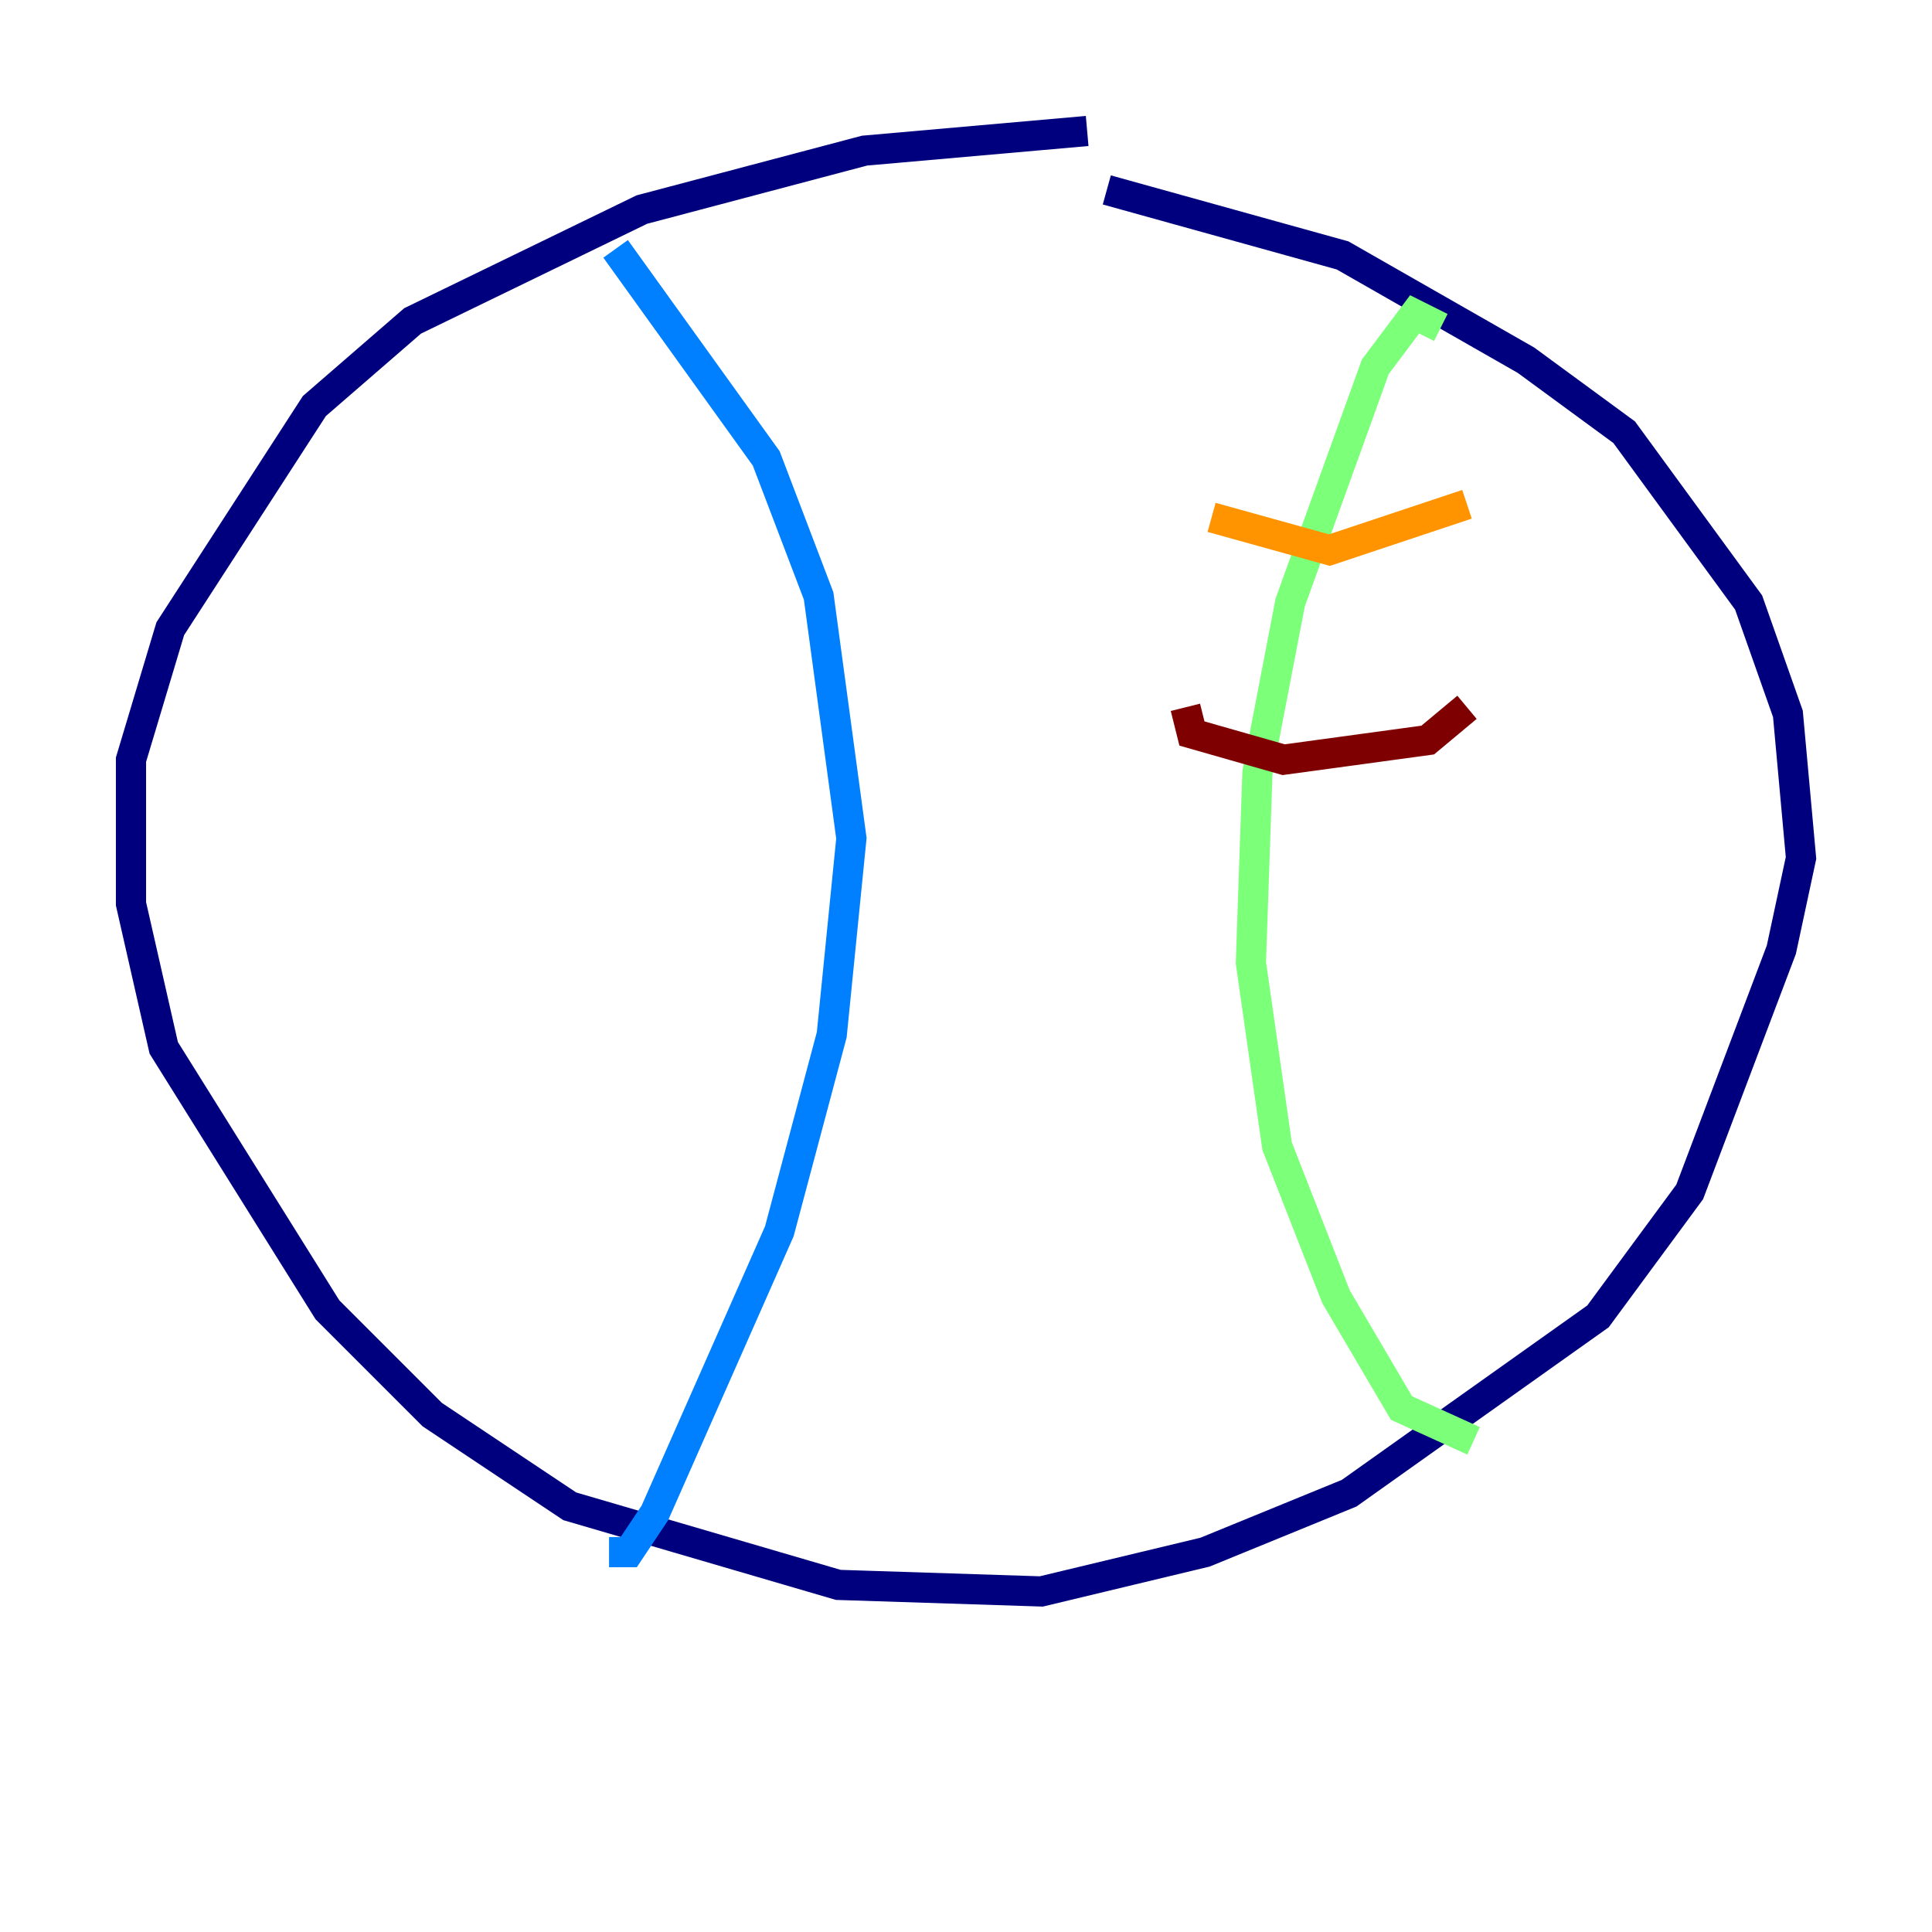 <?xml version="1.0" encoding="utf-8" ?>
<svg baseProfile="tiny" height="128" version="1.2" viewBox="0,0,128,128" width="128" xmlns="http://www.w3.org/2000/svg" xmlns:ev="http://www.w3.org/2001/xml-events" xmlns:xlink="http://www.w3.org/1999/xlink"><defs /><polyline fill="none" points="72.027,8.678 57.275,9.98 42.522,13.885 27.336,21.261 20.827,26.902 11.281,41.654 8.678,50.332 8.678,59.878 10.848,69.424 21.695,86.78 28.637,93.722 37.749,99.797 55.539,105.003 68.99,105.437 79.837,102.834 89.383,98.929 105.871,87.214 111.946,78.969 118.02,62.915 119.322,56.841 118.454,47.295 115.851,39.919 107.607,28.637 101.098,23.864 88.949,16.922 73.329,12.583" stroke="#00007f" stroke-width="2" /><polyline fill="none" points="40.786,16.488 50.766,30.373 54.237,39.485 56.407,55.539 55.105,68.556 51.634,81.573 43.39,100.231 41.654,102.834 40.352,102.834" stroke="#0080ff" stroke-width="2" /><polyline fill="none" points="95.458,21.695 93.722,20.827 91.119,24.298 85.478,39.919 83.308,51.2 82.875,63.783 84.61,75.932 88.515,85.912 92.854,93.288 97.627,95.458" stroke="#7cff79" stroke-width="2" /><polyline fill="none" points="80.271,34.278 88.081,36.447 97.193,33.41" stroke="#ff9400" stroke-width="2" /><polyline fill="none" points="78.536,46.861 78.969,48.597 85.044,50.332 94.59,49.031 97.193,46.861" stroke="#7f0000" stroke-width="2" /></svg>